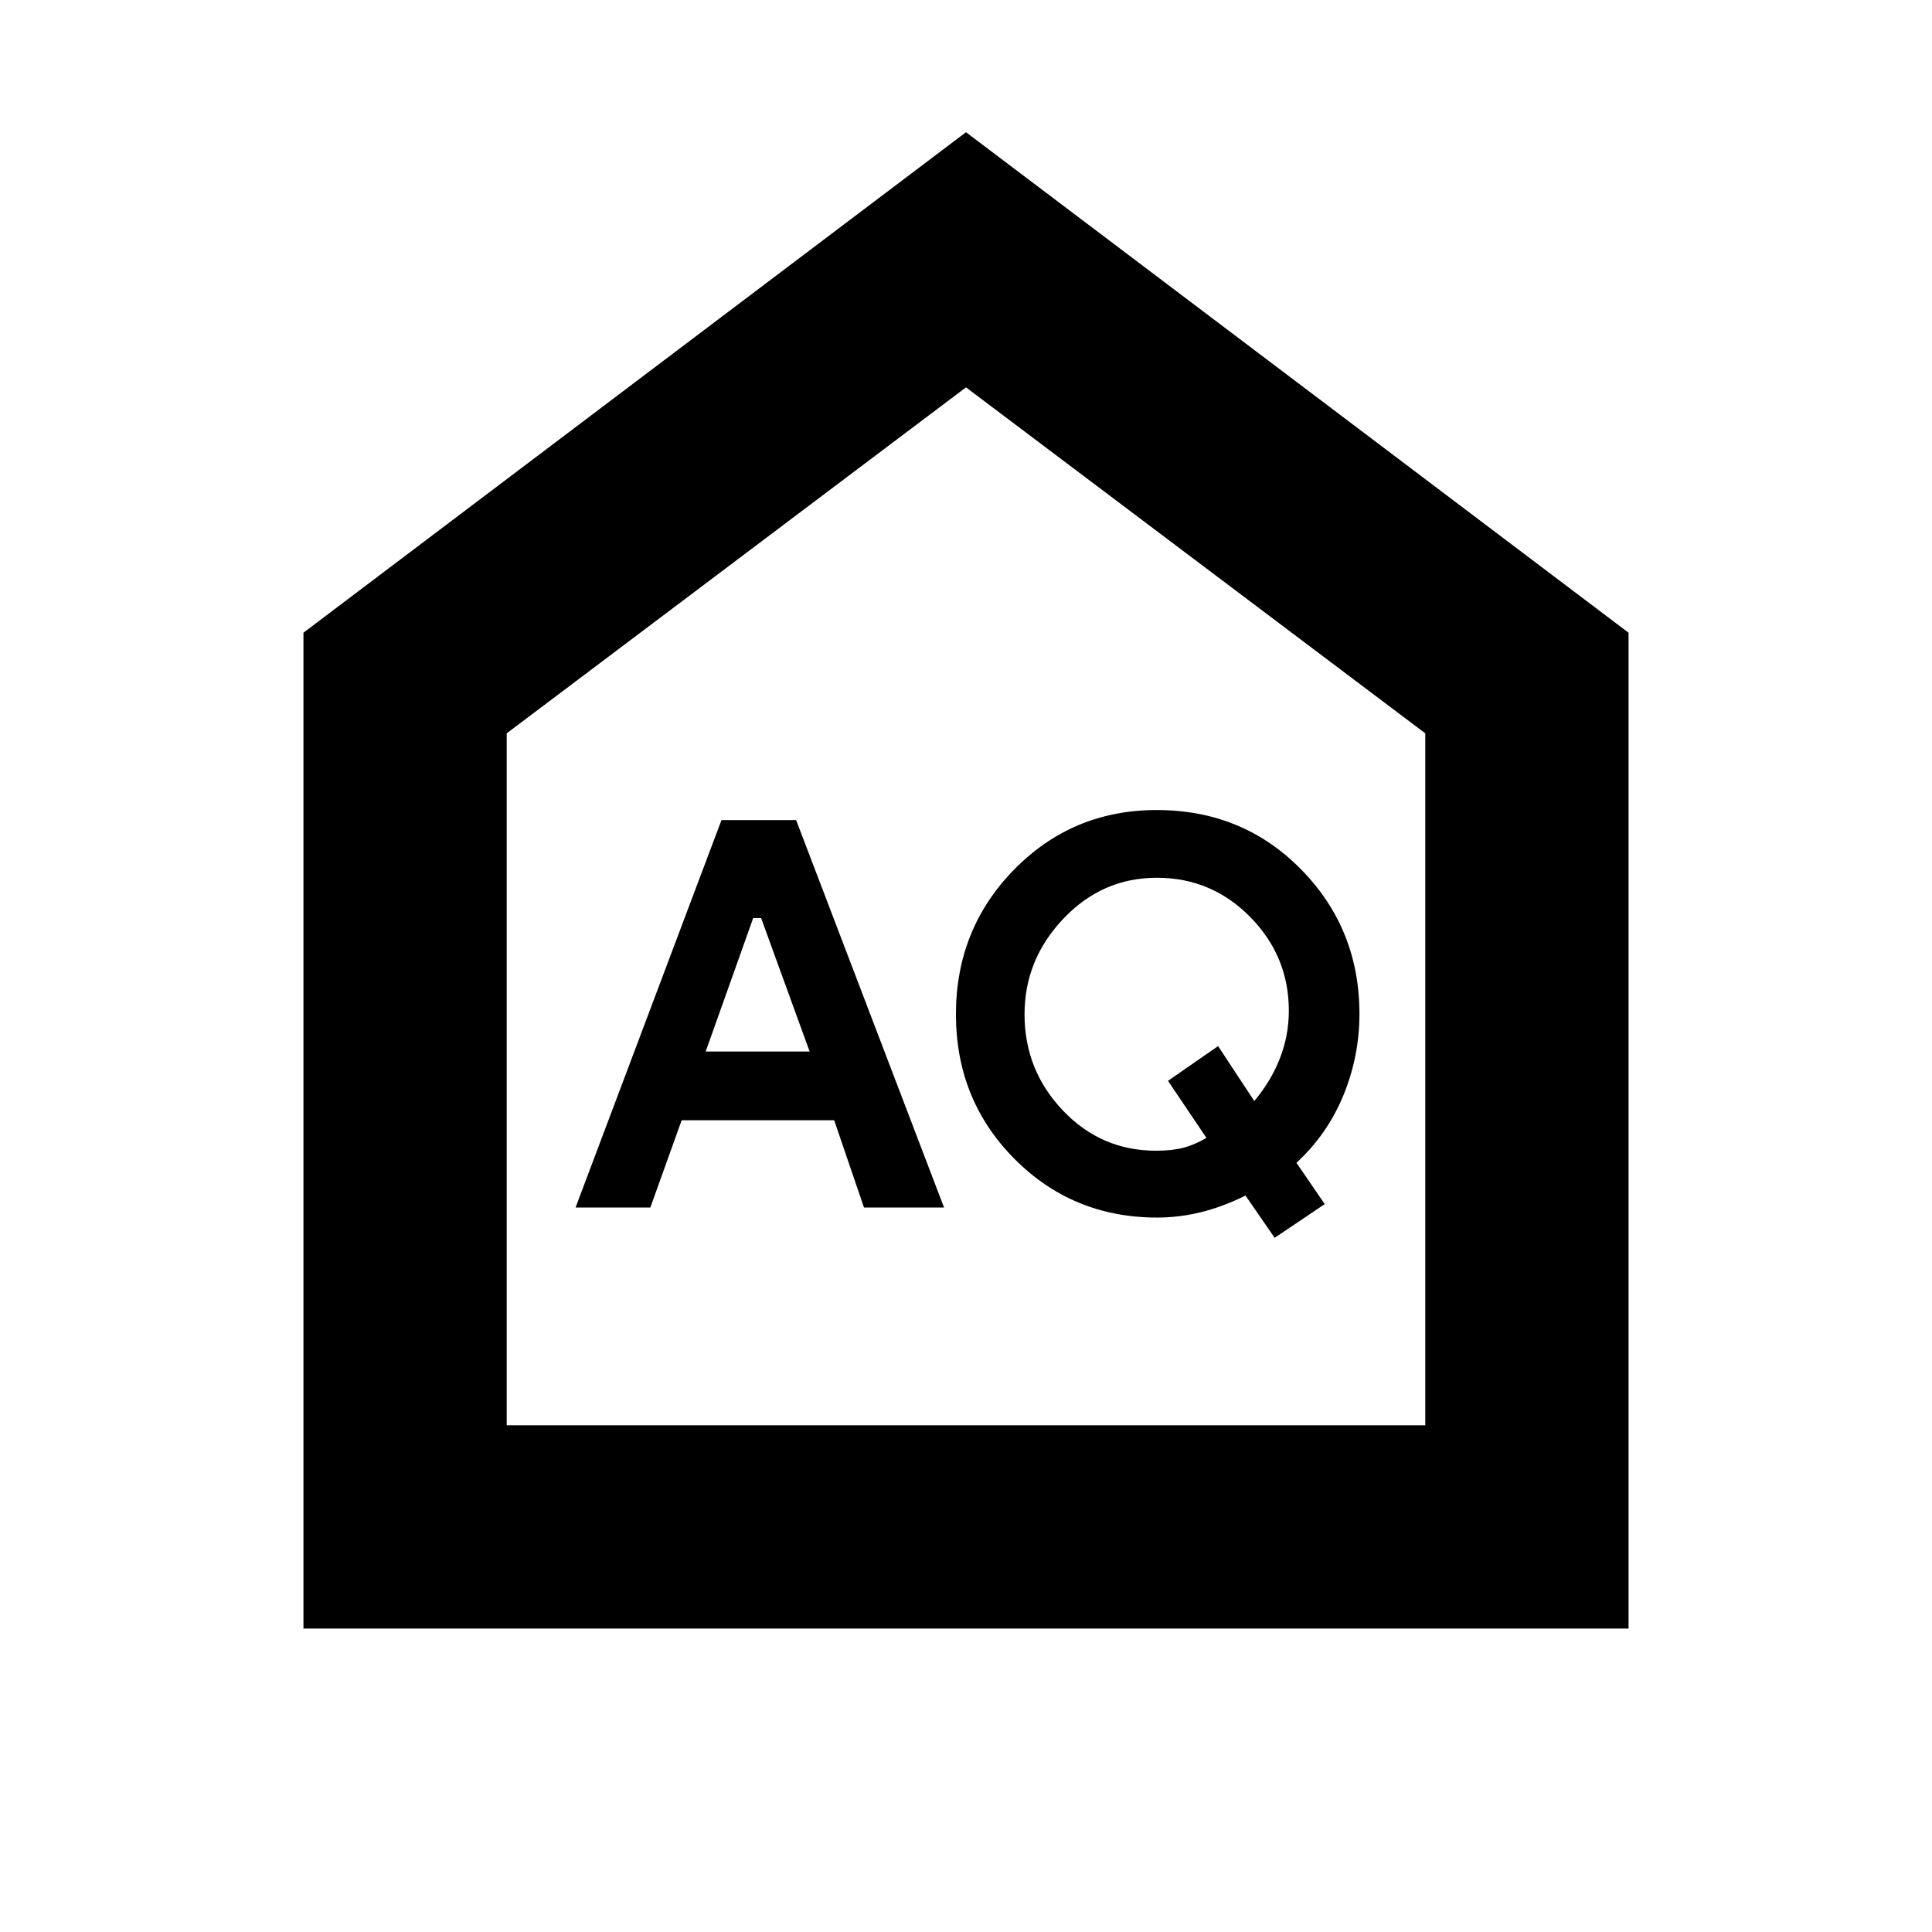 <svg xmlns="http://www.w3.org/2000/svg" height="24" viewBox="0 -960 960 960" width="24"><path d="m350.652-437.5 23.606-66.326h3.938l24.108 66.326h-51.652Zm223.783 49.282q-27.305 0-46.326-20.021-19.022-20.022-19.022-47.761 0-27.174 19.304-47.511 19.305-20.337 46.464-20.337t46.359 19.489q19.199 19.489 19.199 46.602 0 12.225-4.402 23.567t-12.772 21.277l-17.978-27.283-24.891 17.261 19.108 28.348q-5.869 3.435-11.456 4.902t-13.587 1.467ZM286-360h37.152l15.556-43.348H414.5L429.304-360h39.783l-73.5-192.5H358.5L286-360Zm347.37 15.065 24.891-16.761-14.065-20.5q15.369-14.184 23.337-33.569 7.967-19.384 7.967-40.452 0-42.283-29-71.783t-71.747-29.5Q533-557.5 504-528t-29 72q0 42.5 29 71.75T575-355q11 0 21.935-2.717 10.935-2.718 21.935-8.218l14.5 21ZM150.782-150.782v-494.827L480-894.306l329.218 248.697v494.827H150.782Zm101.001-101.001h456.434v-343.826L480-767.521 251.783-595.609v343.826ZM480-509.935Z"/></svg>